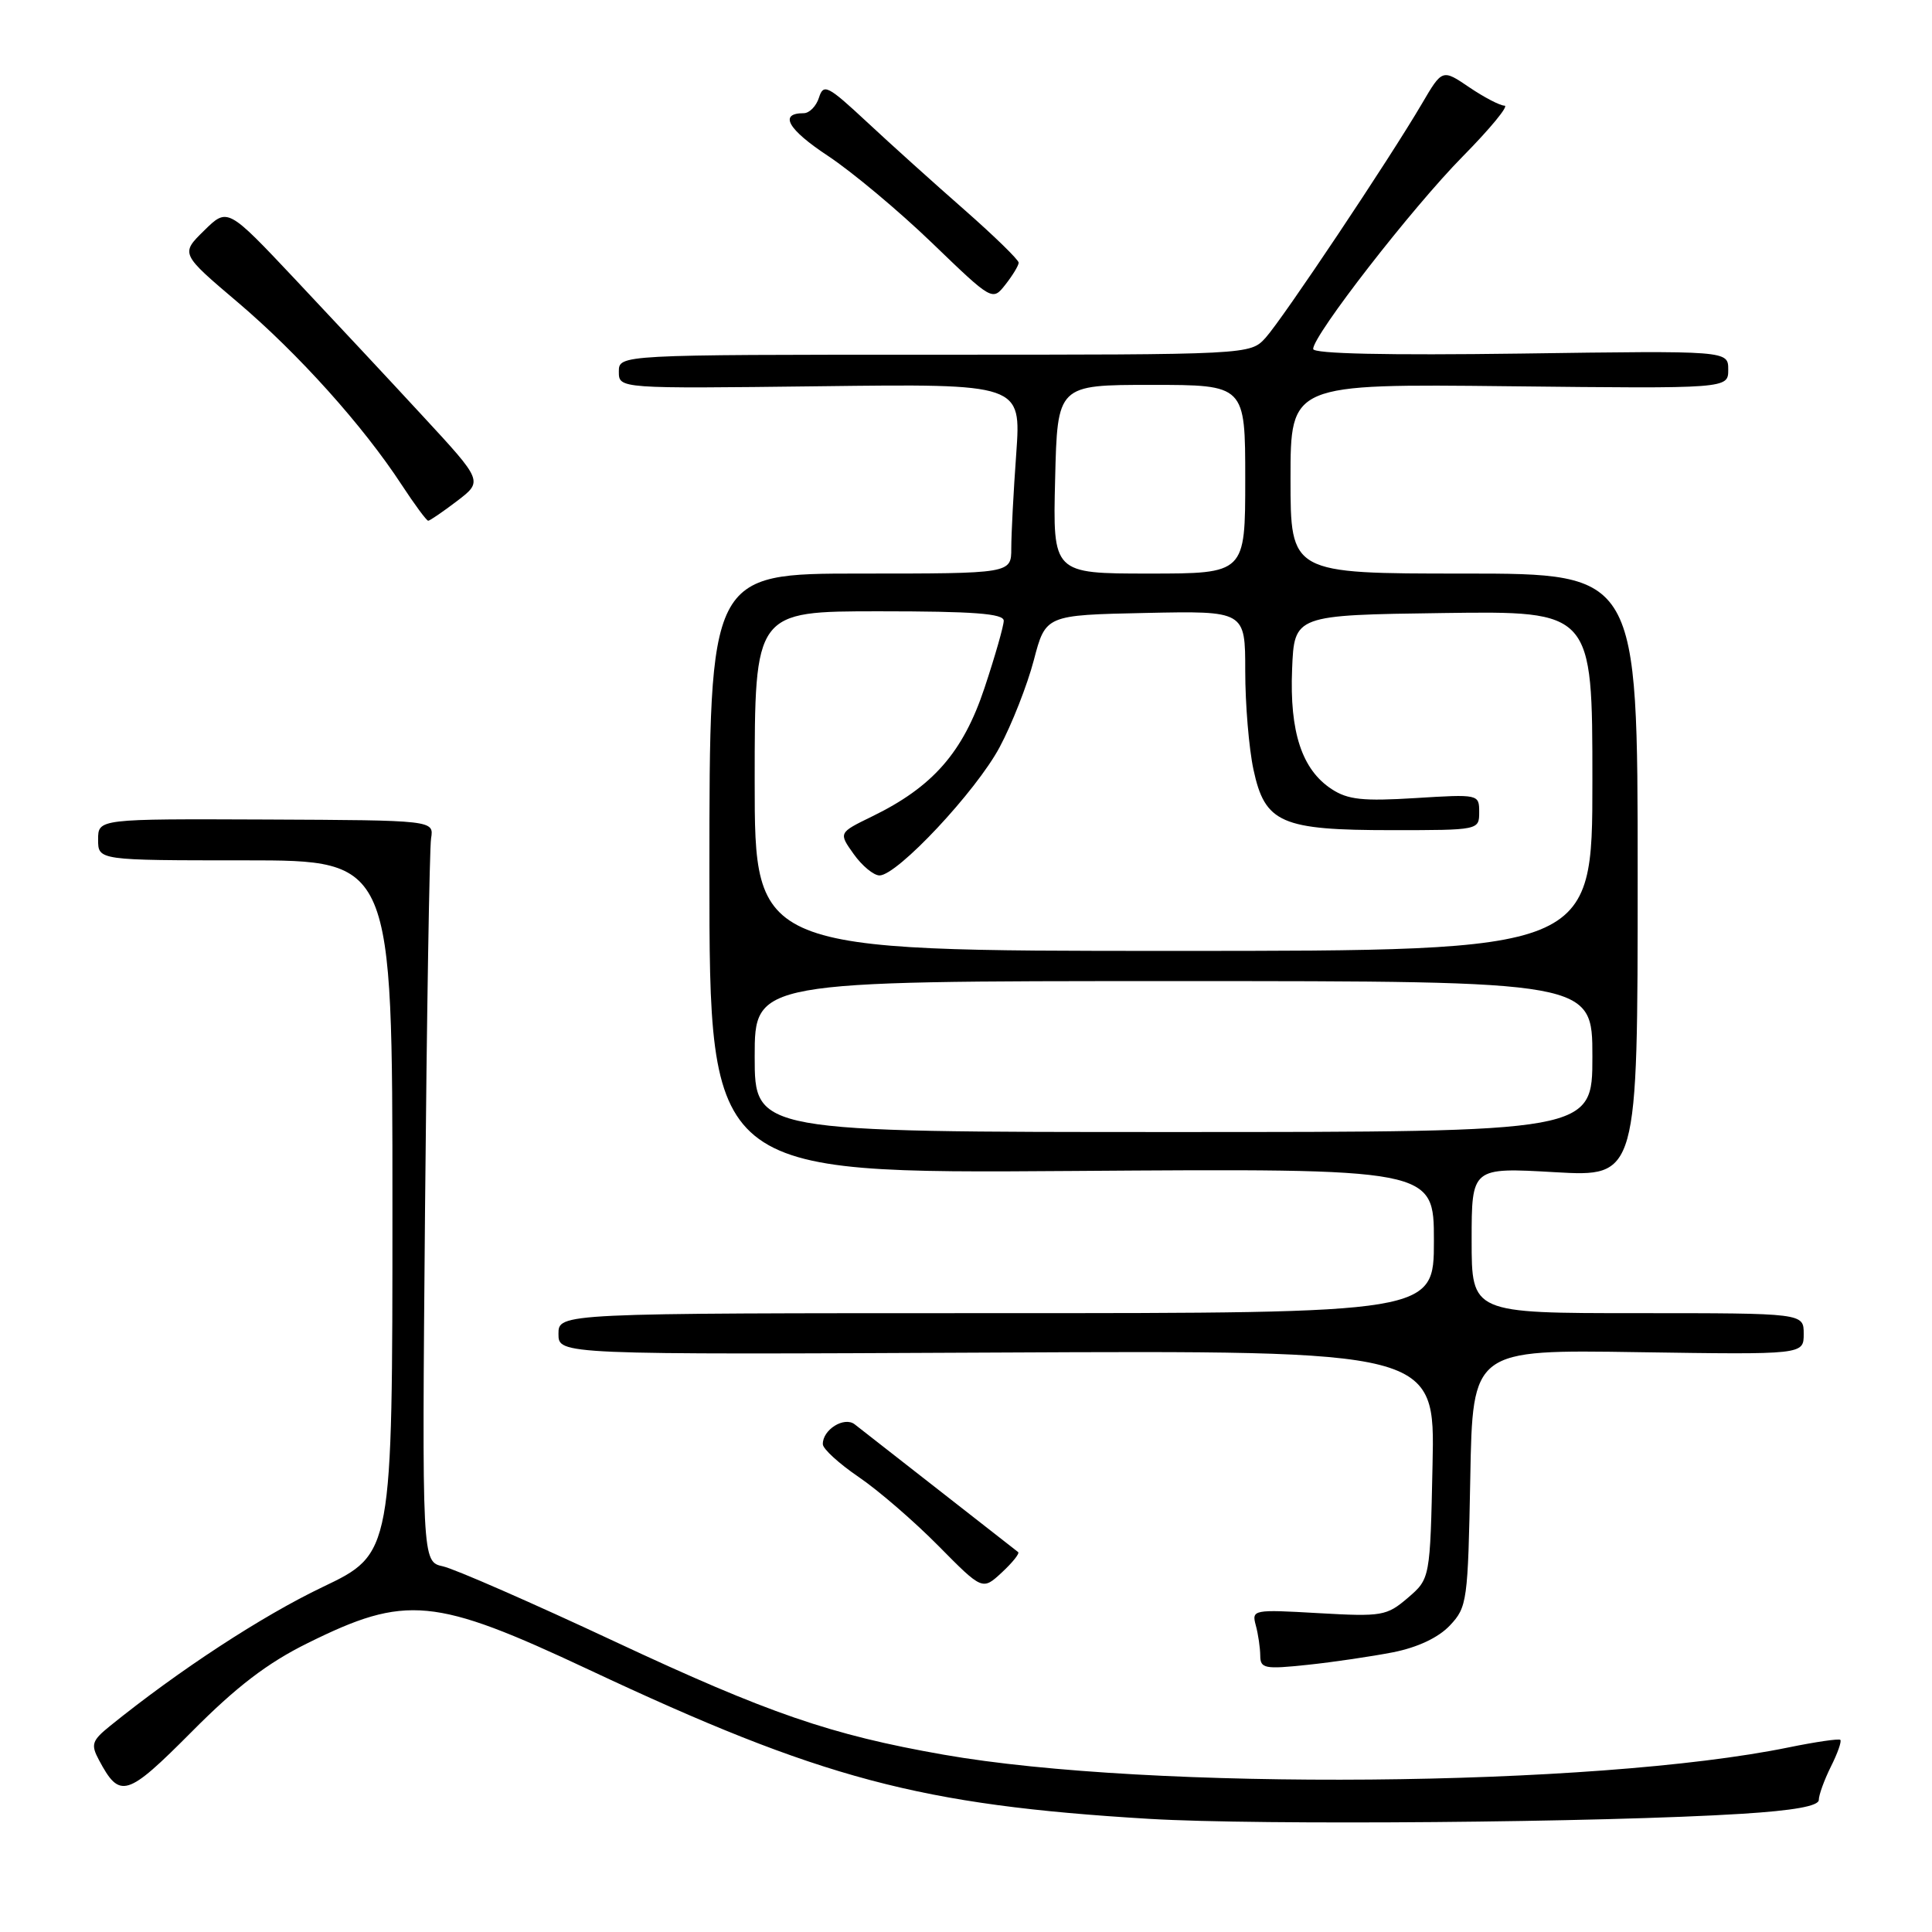 <?xml version="1.0" encoding="UTF-8" standalone="no"?>
<!DOCTYPE svg PUBLIC "-//W3C//DTD SVG 1.1//EN" "http://www.w3.org/Graphics/SVG/1.1/DTD/svg11.dtd" >
<svg xmlns="http://www.w3.org/2000/svg" xmlns:xlink="http://www.w3.org/1999/xlink" version="1.1" viewBox="0 0 256 256">
 <g >
 <path fill="currentColor"
d=" M 230.75 240.34 C 237.67 239.91 241.00 239.31 241.00 238.50 C 241.00 237.85 241.72 235.86 242.60 234.09 C 243.49 232.32 244.05 230.73 243.85 230.54 C 243.66 230.36 240.57 230.81 237.00 231.54 C 211.27 236.81 152.36 237.31 125.01 232.50 C 110.08 229.88 101.78 227.02 81.50 217.53 C 70.50 212.38 60.24 207.89 58.70 207.55 C 55.91 206.94 55.91 206.94 56.32 160.22 C 56.55 134.52 56.91 112.42 57.12 111.09 C 57.50 108.69 57.50 108.69 35.25 108.59 C 13.00 108.50 13.00 108.50 13.00 111.25 C 13.00 114.00 13.00 114.00 32.50 114.00 C 52.00 114.00 52.00 114.00 52.00 159.94 C 52.00 205.87 52.00 205.87 42.75 210.29 C 34.71 214.13 23.74 221.30 14.59 228.69 C 12.18 230.64 12.01 231.15 13.10 233.19 C 15.88 238.41 16.77 238.14 25.38 229.49 C 31.33 223.49 35.44 220.35 40.77 217.72 C 53.79 211.27 57.53 211.62 78.00 221.23 C 108.88 235.73 121.85 239.18 152.31 241.01 C 166.88 241.88 212.50 241.49 230.75 240.34 Z  M 184.62 218.93 C 187.87 218.28 190.60 216.99 192.12 215.38 C 194.41 212.95 194.51 212.17 194.82 195.84 C 195.13 178.83 195.13 178.83 217.07 179.17 C 239.00 179.50 239.00 179.50 239.00 176.75 C 239.00 174.00 239.00 174.00 217.00 174.00 C 195.00 174.00 195.00 174.00 195.00 164.35 C 195.00 154.69 195.00 154.69 206.00 155.32 C 217.00 155.95 217.00 155.95 217.00 115.98 C 217.00 76.00 217.00 76.00 194.00 76.00 C 171.00 76.00 171.00 76.00 171.00 63.43 C 171.00 50.86 171.00 50.86 200.00 51.18 C 229.00 51.50 229.00 51.50 229.00 48.98 C 229.00 46.46 229.00 46.46 201.50 46.85 C 183.83 47.09 174.00 46.88 174.00 46.24 C 174.00 44.42 187.09 27.56 193.80 20.75 C 197.46 17.04 199.96 14.00 199.36 14.00 C 198.77 14.00 196.67 12.91 194.69 11.57 C 191.11 9.14 191.11 9.14 188.40 13.76 C 184.12 21.06 169.95 42.27 167.70 44.75 C 165.65 47.00 165.65 47.00 123.83 47.00 C 82.00 47.00 82.00 47.00 82.00 49.25 C 82.00 51.50 82.00 51.50 108.65 51.18 C 135.31 50.85 135.31 50.85 134.66 60.08 C 134.29 65.15 134.00 70.81 134.00 72.65 C 134.00 76.00 134.00 76.00 114.00 76.00 C 94.00 76.00 94.00 76.00 94.00 115.75 C 94.00 155.50 94.00 155.50 142.00 155.16 C 190.00 154.82 190.00 154.82 190.00 164.41 C 190.00 174.00 190.00 174.00 132.00 174.00 C 74.00 174.00 74.00 174.00 74.00 176.75 C 74.00 179.50 74.00 179.50 132.07 179.22 C 190.15 178.94 190.15 178.94 189.82 194.06 C 189.50 209.18 189.50 209.18 186.55 211.72 C 183.74 214.12 183.14 214.23 174.71 213.75 C 166.03 213.25 165.84 213.29 166.40 215.37 C 166.72 216.54 166.98 218.35 166.99 219.38 C 167.00 221.09 167.57 221.20 173.25 220.60 C 176.69 220.24 181.80 219.48 184.62 218.93 Z  M 134.91 205.66 C 130.94 202.55 114.17 189.44 113.25 188.73 C 111.86 187.65 108.98 189.45 109.03 191.37 C 109.04 191.99 111.18 193.94 113.78 195.71 C 116.37 197.47 121.13 201.58 124.34 204.83 C 130.18 210.74 130.18 210.74 132.75 208.36 C 134.16 207.05 135.13 205.84 134.91 205.66 Z  M 60.57 66.38 C 64.00 63.76 64.00 63.76 56.02 55.13 C 51.64 50.38 44.02 42.23 39.10 37.00 C 30.15 27.50 30.15 27.50 27.04 30.56 C 23.92 33.62 23.92 33.62 31.51 40.06 C 39.55 46.89 48.10 56.40 53.23 64.25 C 54.94 66.86 56.52 69.00 56.74 69.00 C 56.95 69.00 58.68 67.82 60.57 66.38 Z  M 134.98 34.81 C 134.99 34.44 131.76 31.29 127.80 27.81 C 123.84 24.34 118.03 19.11 114.89 16.18 C 109.67 11.32 109.12 11.04 108.52 12.93 C 108.16 14.07 107.25 15.00 106.49 15.00 C 103.16 15.00 104.39 17.15 109.73 20.67 C 112.90 22.77 119.10 27.95 123.50 32.19 C 131.50 39.90 131.50 39.90 133.23 37.70 C 134.18 36.49 134.97 35.19 134.98 34.81 Z  M 100.00 140.00 C 100.00 130.00 100.00 130.00 155.50 130.00 C 211.00 130.00 211.00 130.00 211.00 140.00 C 211.00 150.00 211.00 150.00 155.50 150.00 C 100.00 150.00 100.00 150.00 100.00 140.00 Z  M 100.00 103.50 C 100.00 81.00 100.00 81.00 116.50 81.00 C 129.01 81.00 133.00 81.30 133.00 82.25 C 133.00 82.93 131.85 86.96 130.44 91.19 C 127.60 99.71 123.59 104.28 115.52 108.20 C 111.11 110.35 111.11 110.35 113.12 113.17 C 114.23 114.73 115.77 116.00 116.54 116.00 C 118.89 116.00 129.34 104.85 132.46 99.00 C 134.08 95.97 136.11 90.80 136.98 87.50 C 138.55 81.50 138.55 81.50 151.77 81.22 C 165.00 80.94 165.00 80.94 165.00 88.92 C 165.00 93.31 165.49 99.18 166.09 101.97 C 167.61 109.07 169.74 110.00 184.45 110.00 C 195.96 110.00 196.00 109.99 196.00 107.61 C 196.00 105.24 195.94 105.23 187.54 105.75 C 180.60 106.18 178.60 105.97 176.45 104.56 C 172.51 101.98 170.87 97.00 171.21 88.68 C 171.50 81.50 171.50 81.50 191.25 81.23 C 211.00 80.96 211.00 80.96 211.00 103.48 C 211.00 126.00 211.00 126.00 155.50 126.00 C 100.00 126.00 100.00 126.00 100.00 103.50 Z  M 139.81 63.50 C 140.11 51.00 140.11 51.00 152.56 51.00 C 165.00 51.00 165.00 51.00 165.00 63.50 C 165.00 76.00 165.00 76.00 152.25 76.00 C 139.50 76.00 139.50 76.00 139.81 63.50 Z "/>
</g>
</svg>